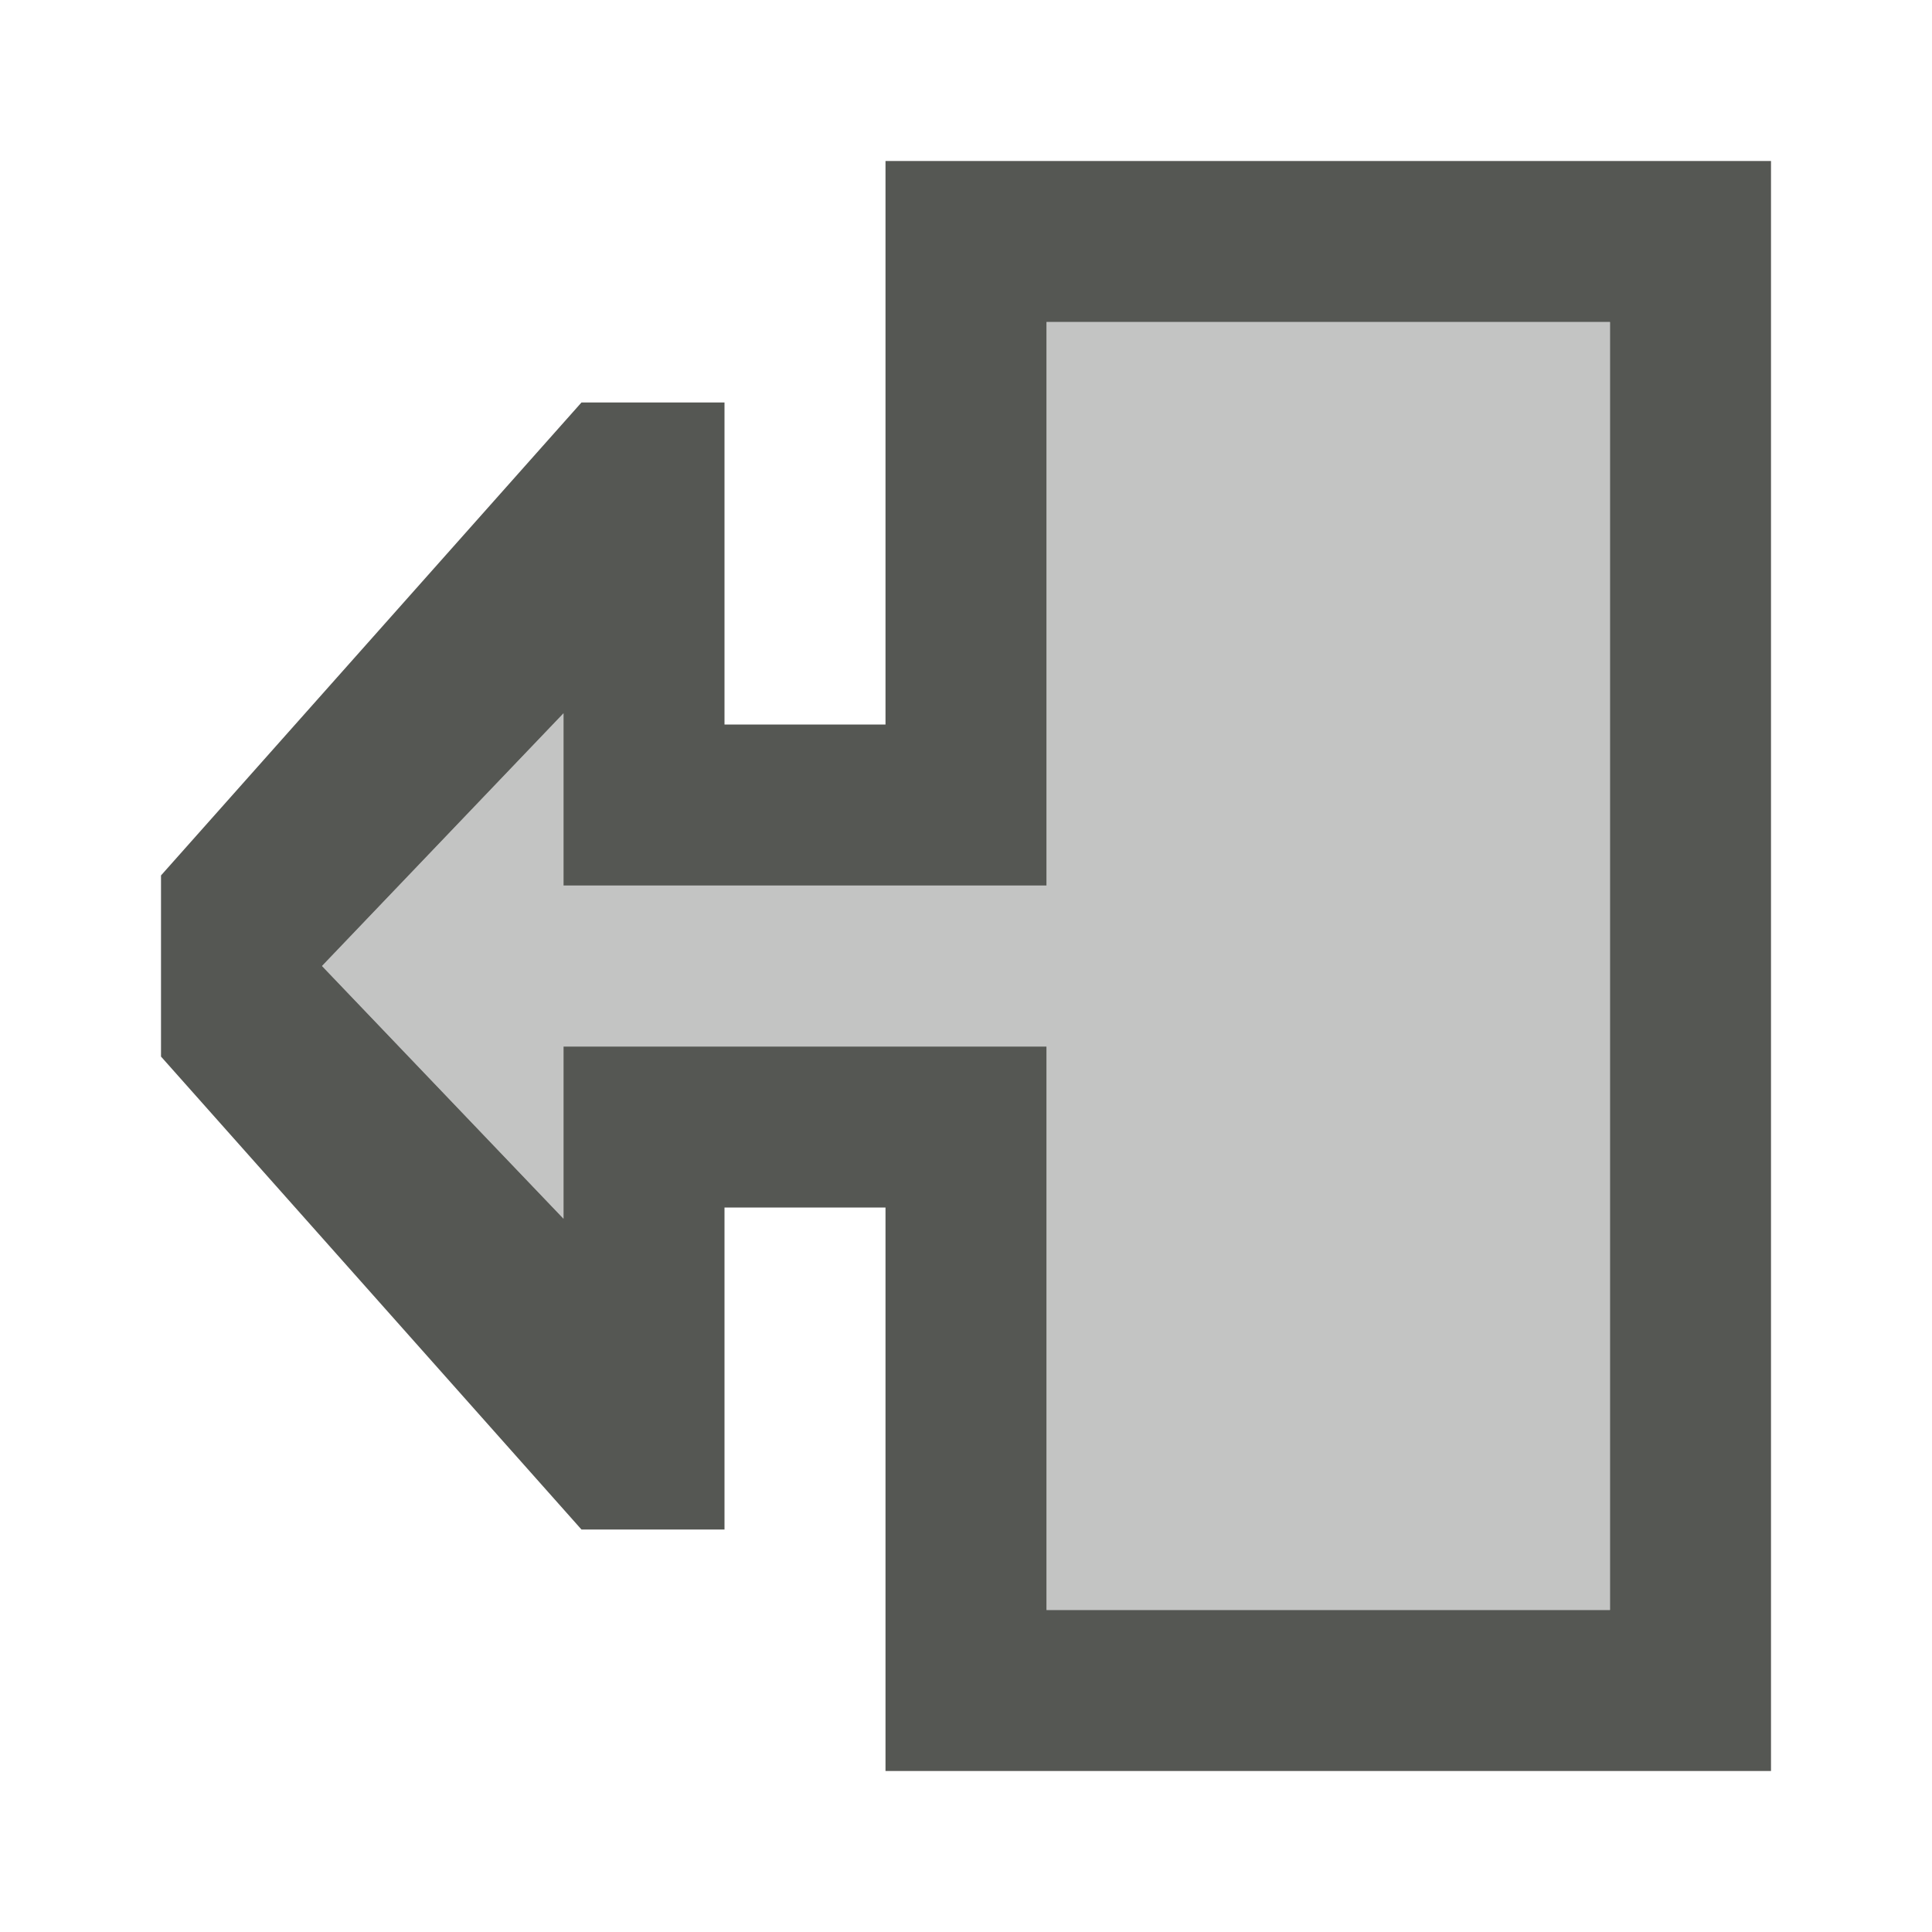 <svg viewBox="0 0 24 24" xmlns="http://www.w3.org/2000/svg"><g fill="#555753"><path d="m22 22h-11v-7h-2v4h-1.777l-5.223-5.875v-2.25l5.223-5.875h1.777v4h2v-7h11zm-2-2v-16h-7v7h-6v-2.139l-3 3.139 3 3.139v-2.139h6v7z"/><path d="m20 20h-7v-7h-6v2.139l-3-3.139 3-3.139v2.139h6v-7h7z" opacity=".35"/></g></svg>